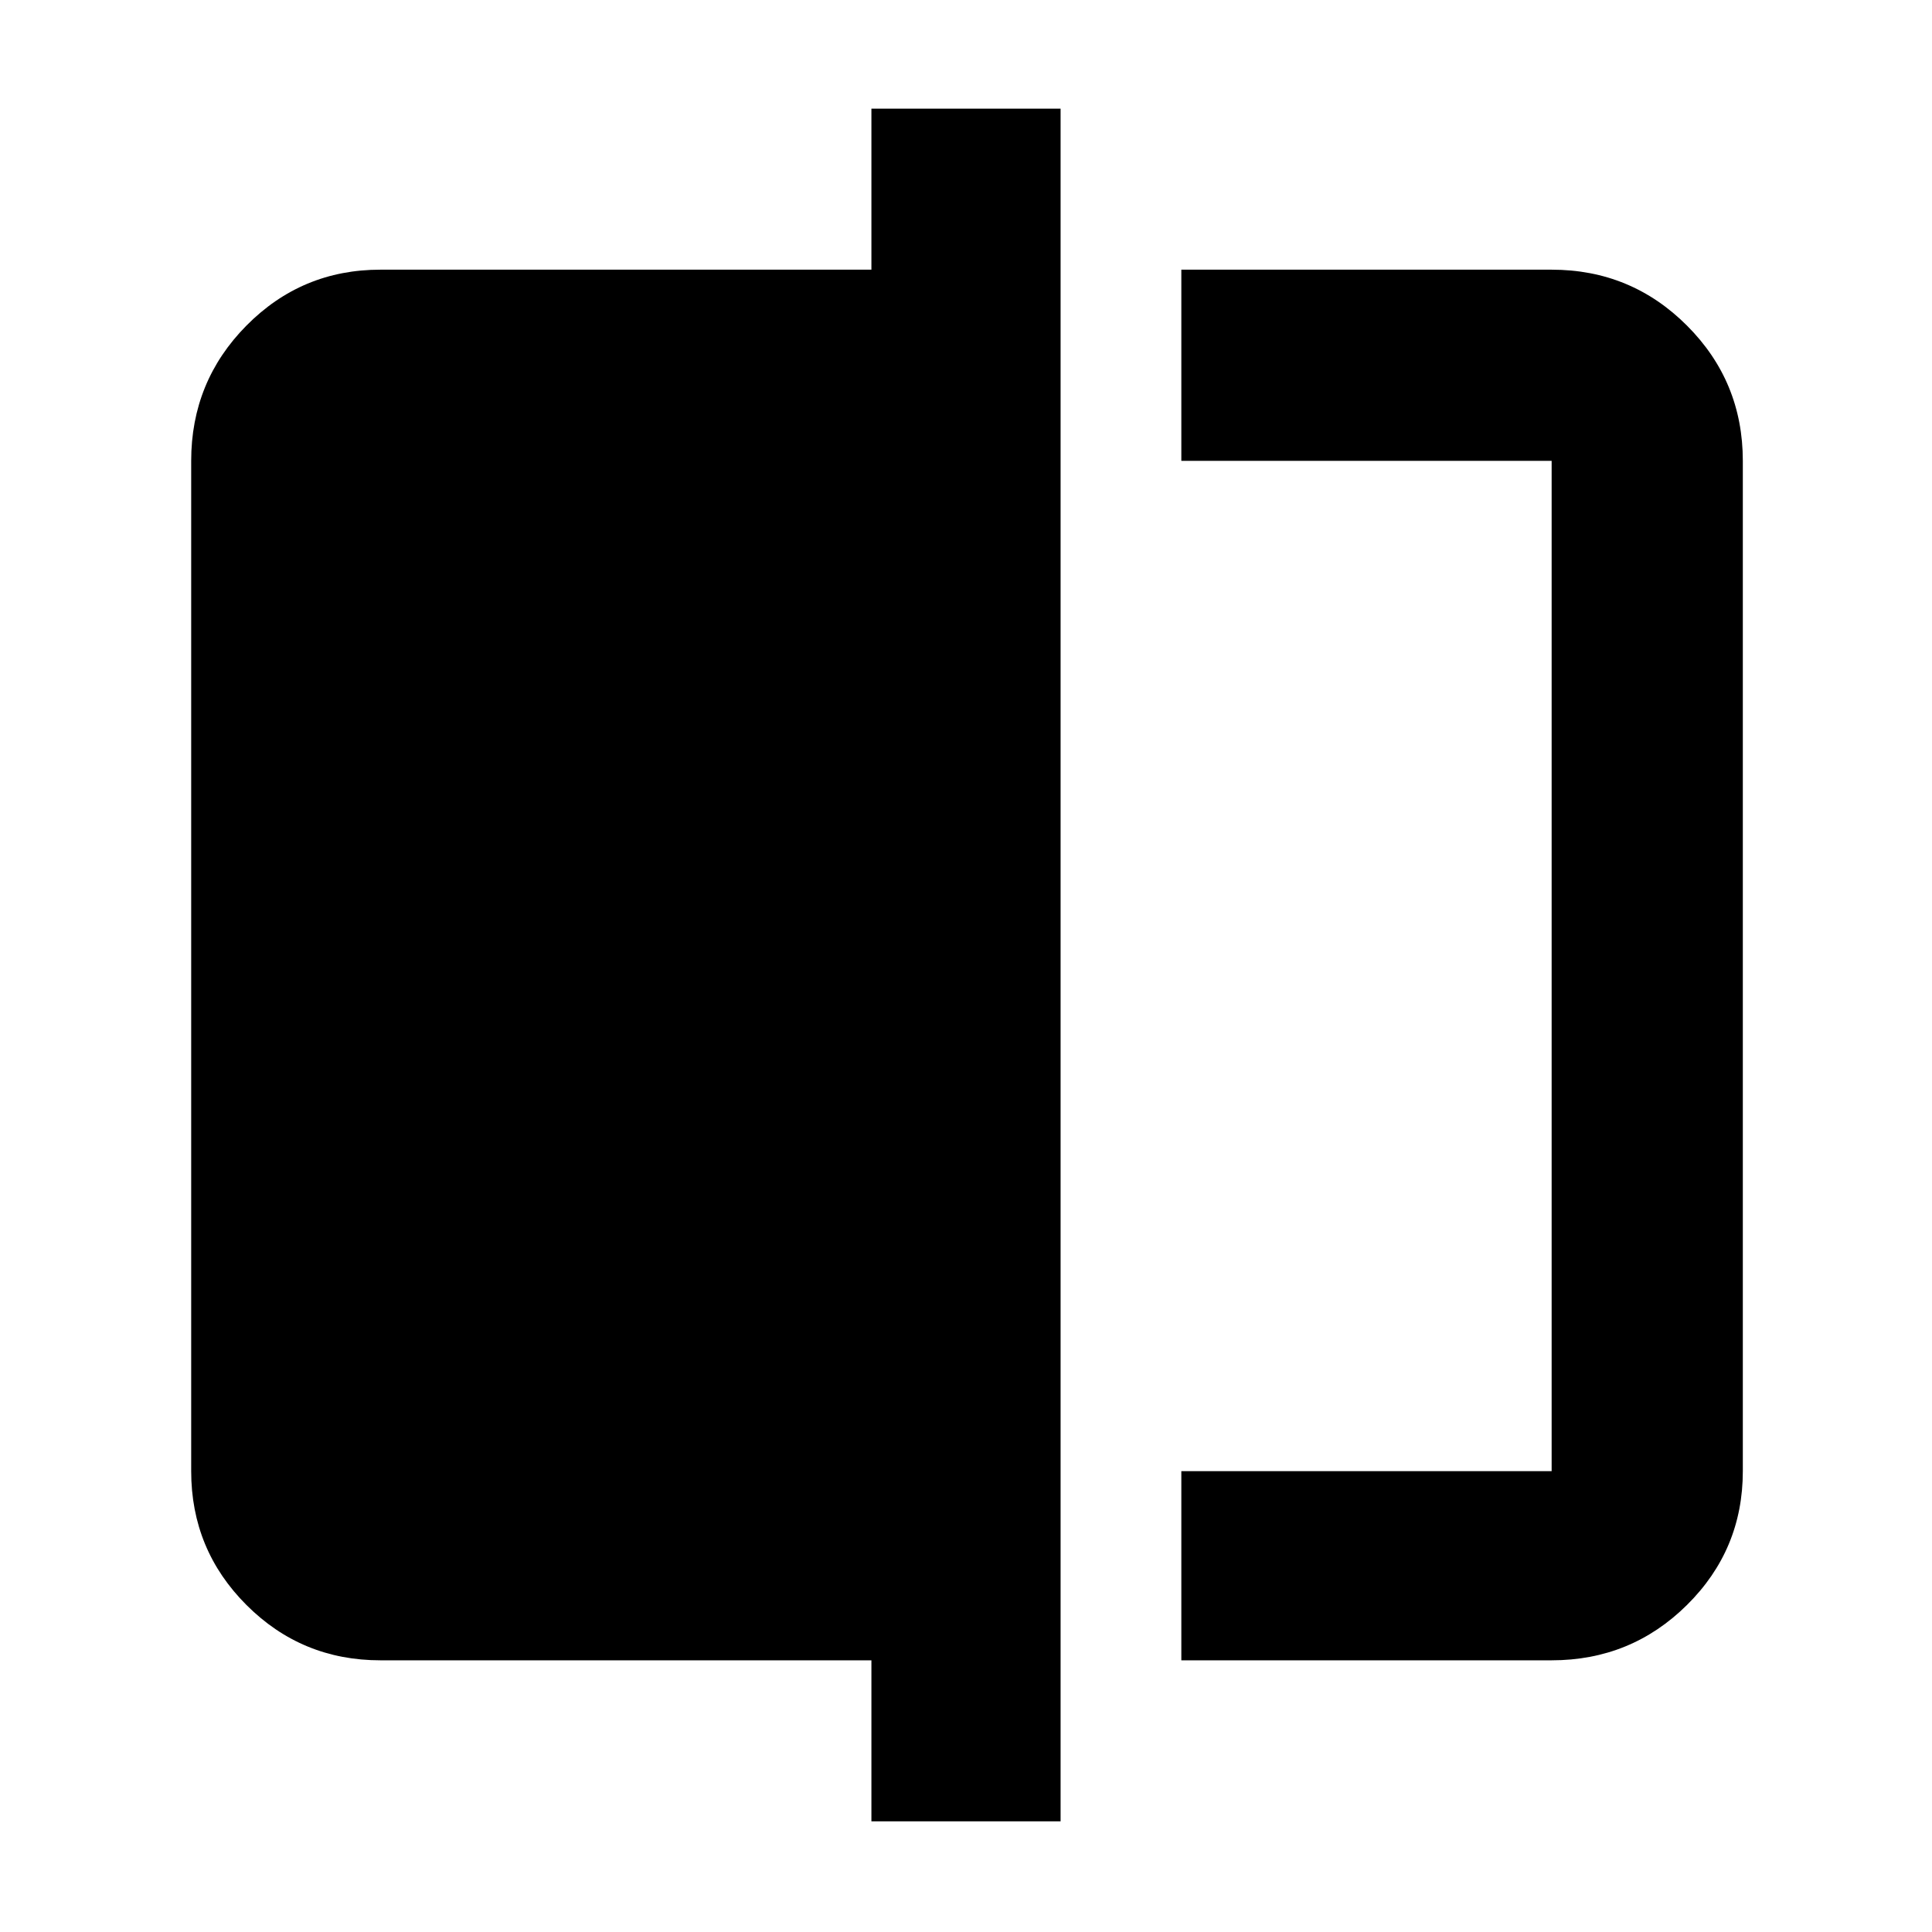 <svg xmlns="http://www.w3.org/2000/svg" width="48" height="48" viewBox="0 -960 960 960"><path d="M587-135v-94h184v-502H587v-95h184q39.46 0 67.23 27.77Q866-770.46 866-731v502q0 39.05-27.77 66.52Q810.46-135 771-135H587ZM433-55v-80H189q-39.05 0-66.53-27.48Q95-189.95 95-229v-502q0-39.46 27.47-67.23Q149.95-826 189-826h244v-80h94v851h-94Zm338-676v502-502Z"/></svg>